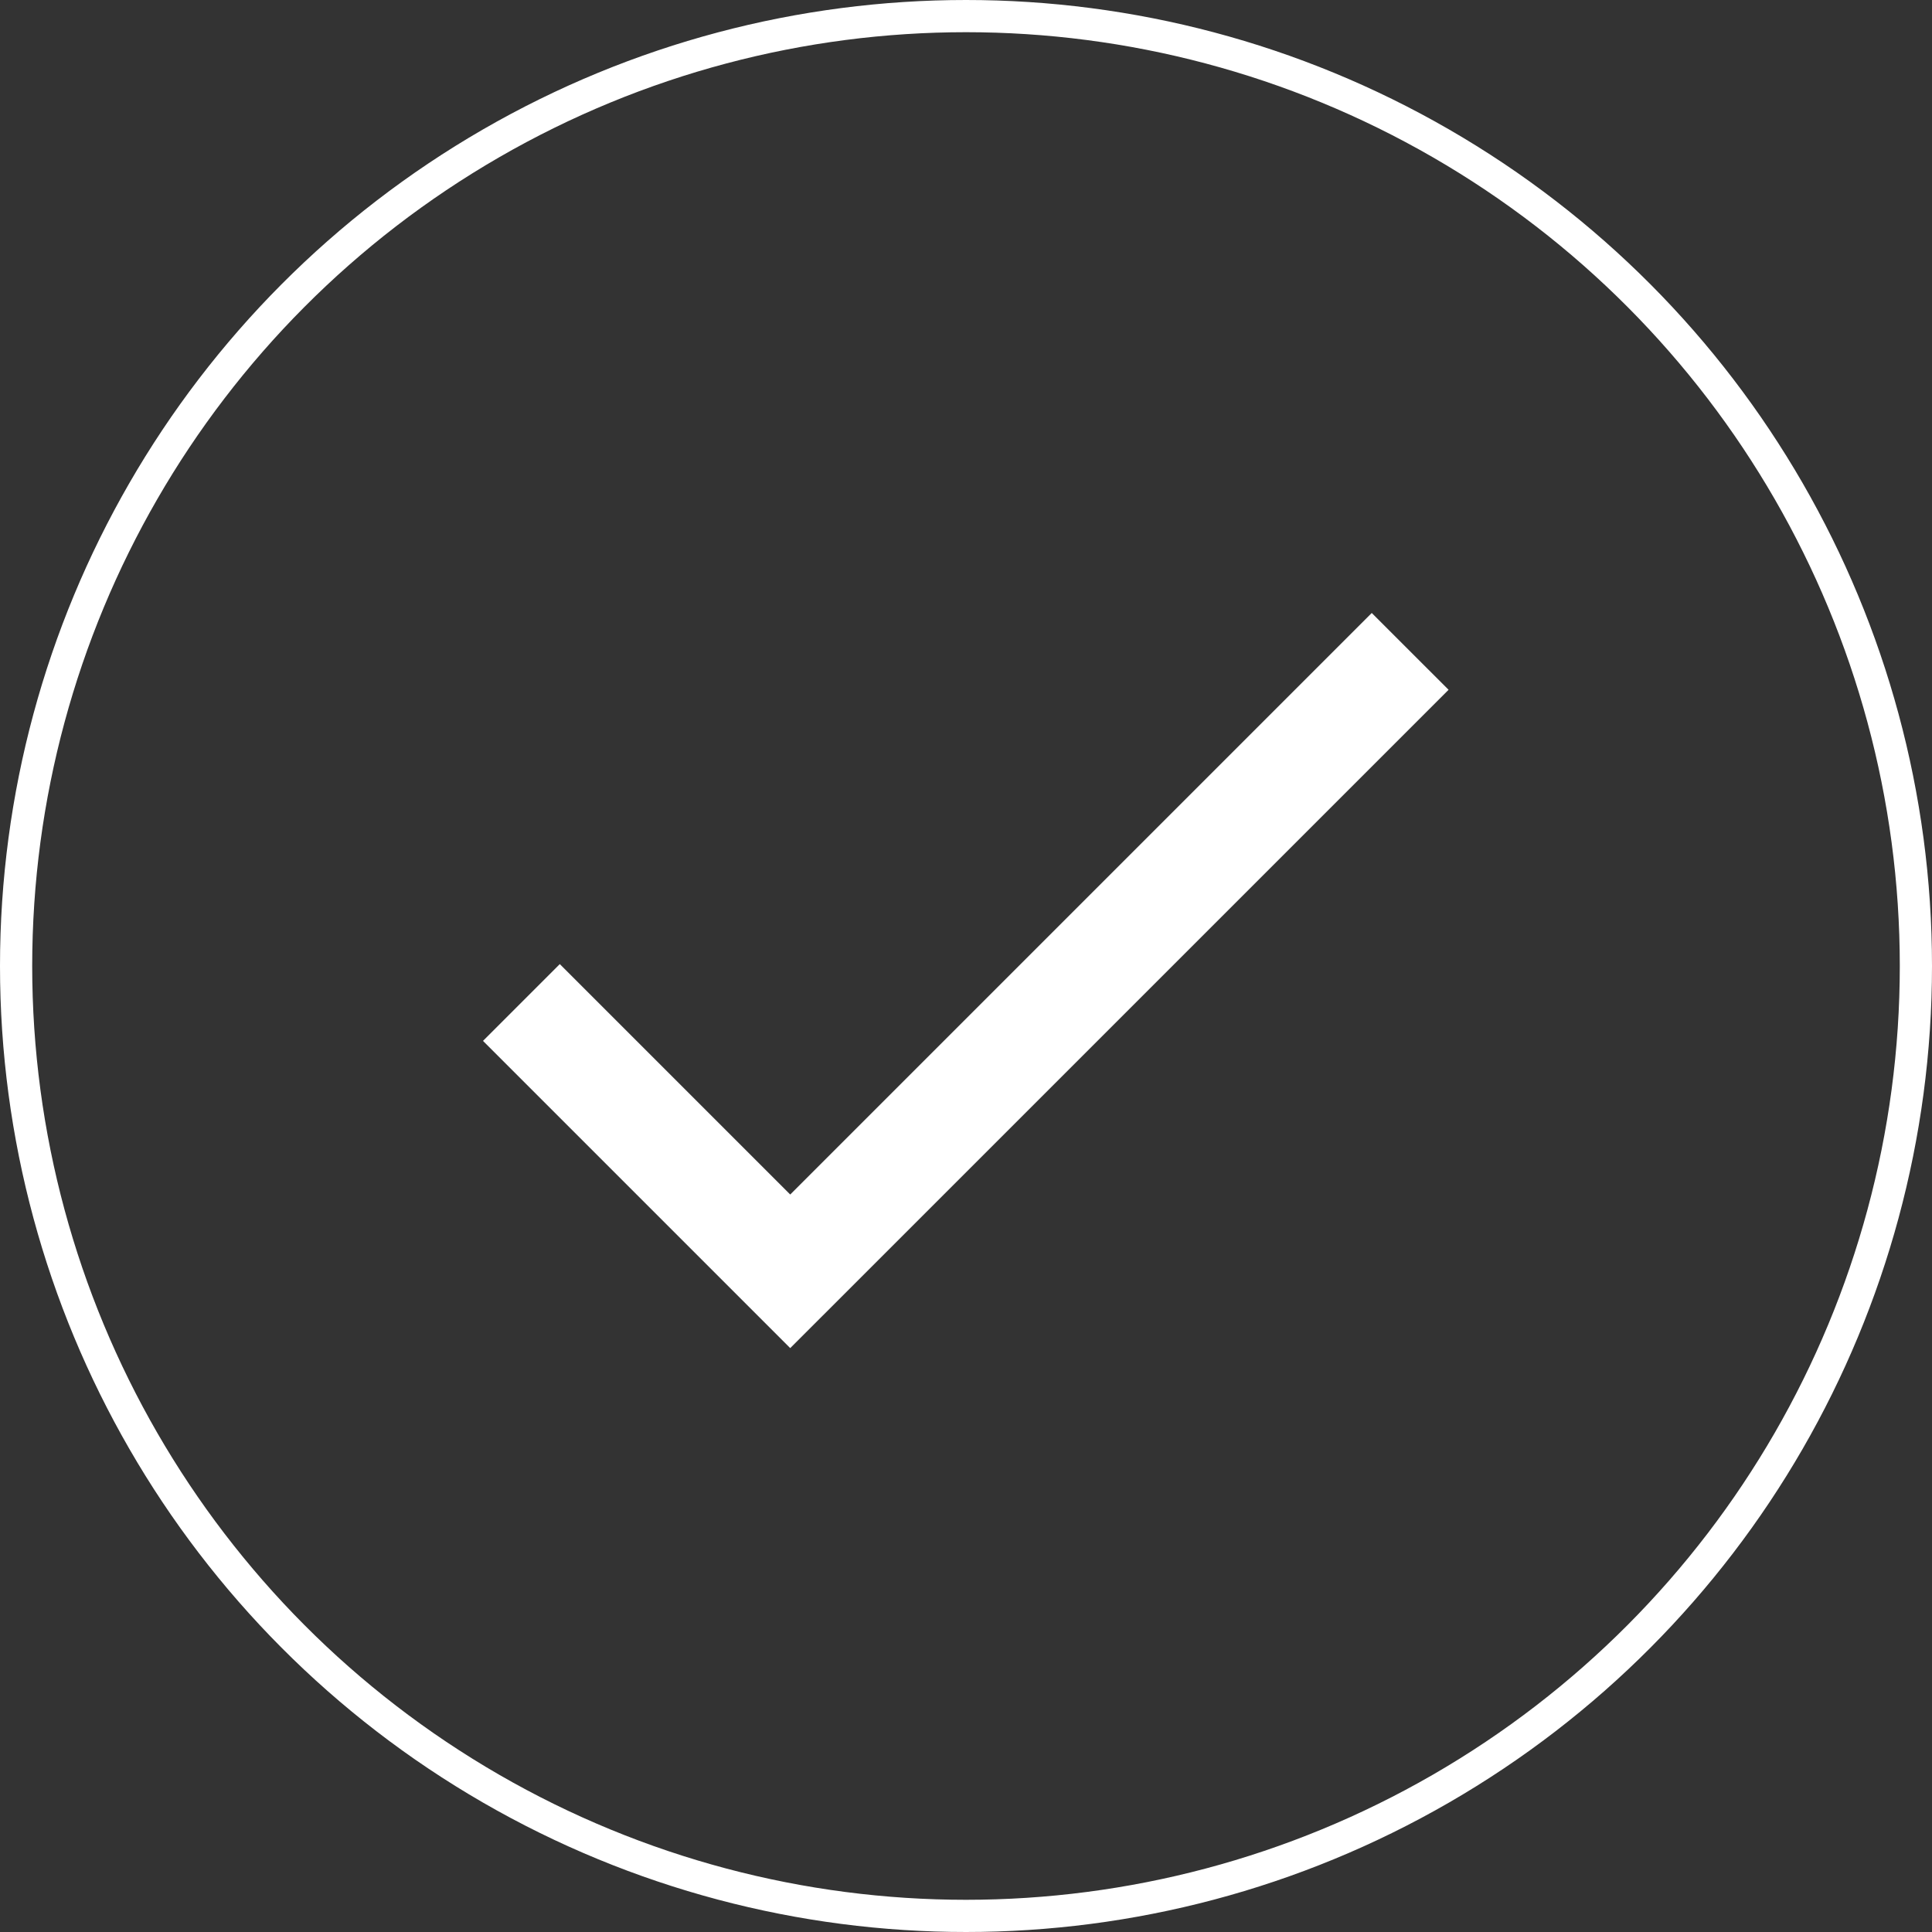 <?xml version="1.0" encoding="UTF-8"?>
<svg width="60px" height="60px" viewBox="0 0 60 60" version="1.1" xmlns="http://www.w3.org/2000/svg" xmlns:xlink="http://www.w3.org/1999/xlink">
    <rect x="0" y="0" width="60" height="60" fill="#333333" stroke="none"/>
    <!-- Generator: Sketch 64 (93537) - https://sketch.com -->
    <title>Page 1</title>
    <desc>Created with Sketch.</desc>
    <g id="Page-1" stroke="none" stroke-width="1" fill="none" fill-rule="evenodd">
        <circle id="Oval" stroke="#FFFFFF" cx="30" cy="30" r="29.5"></circle>
        <g id="icons/tick-white" transform="translate(15, 19)" fill="#FFFFFF">
            <g id="tick" transform="translate(0, 0)">
                <polygon id="Path" fill-rule="nonzero" points="9.541 18.097 2.385 10.941 0 13.326 9.541 22.867 29.987 2.422 27.601 0.037"></polygon>
            </g>
        </g>
    </g>
</svg>